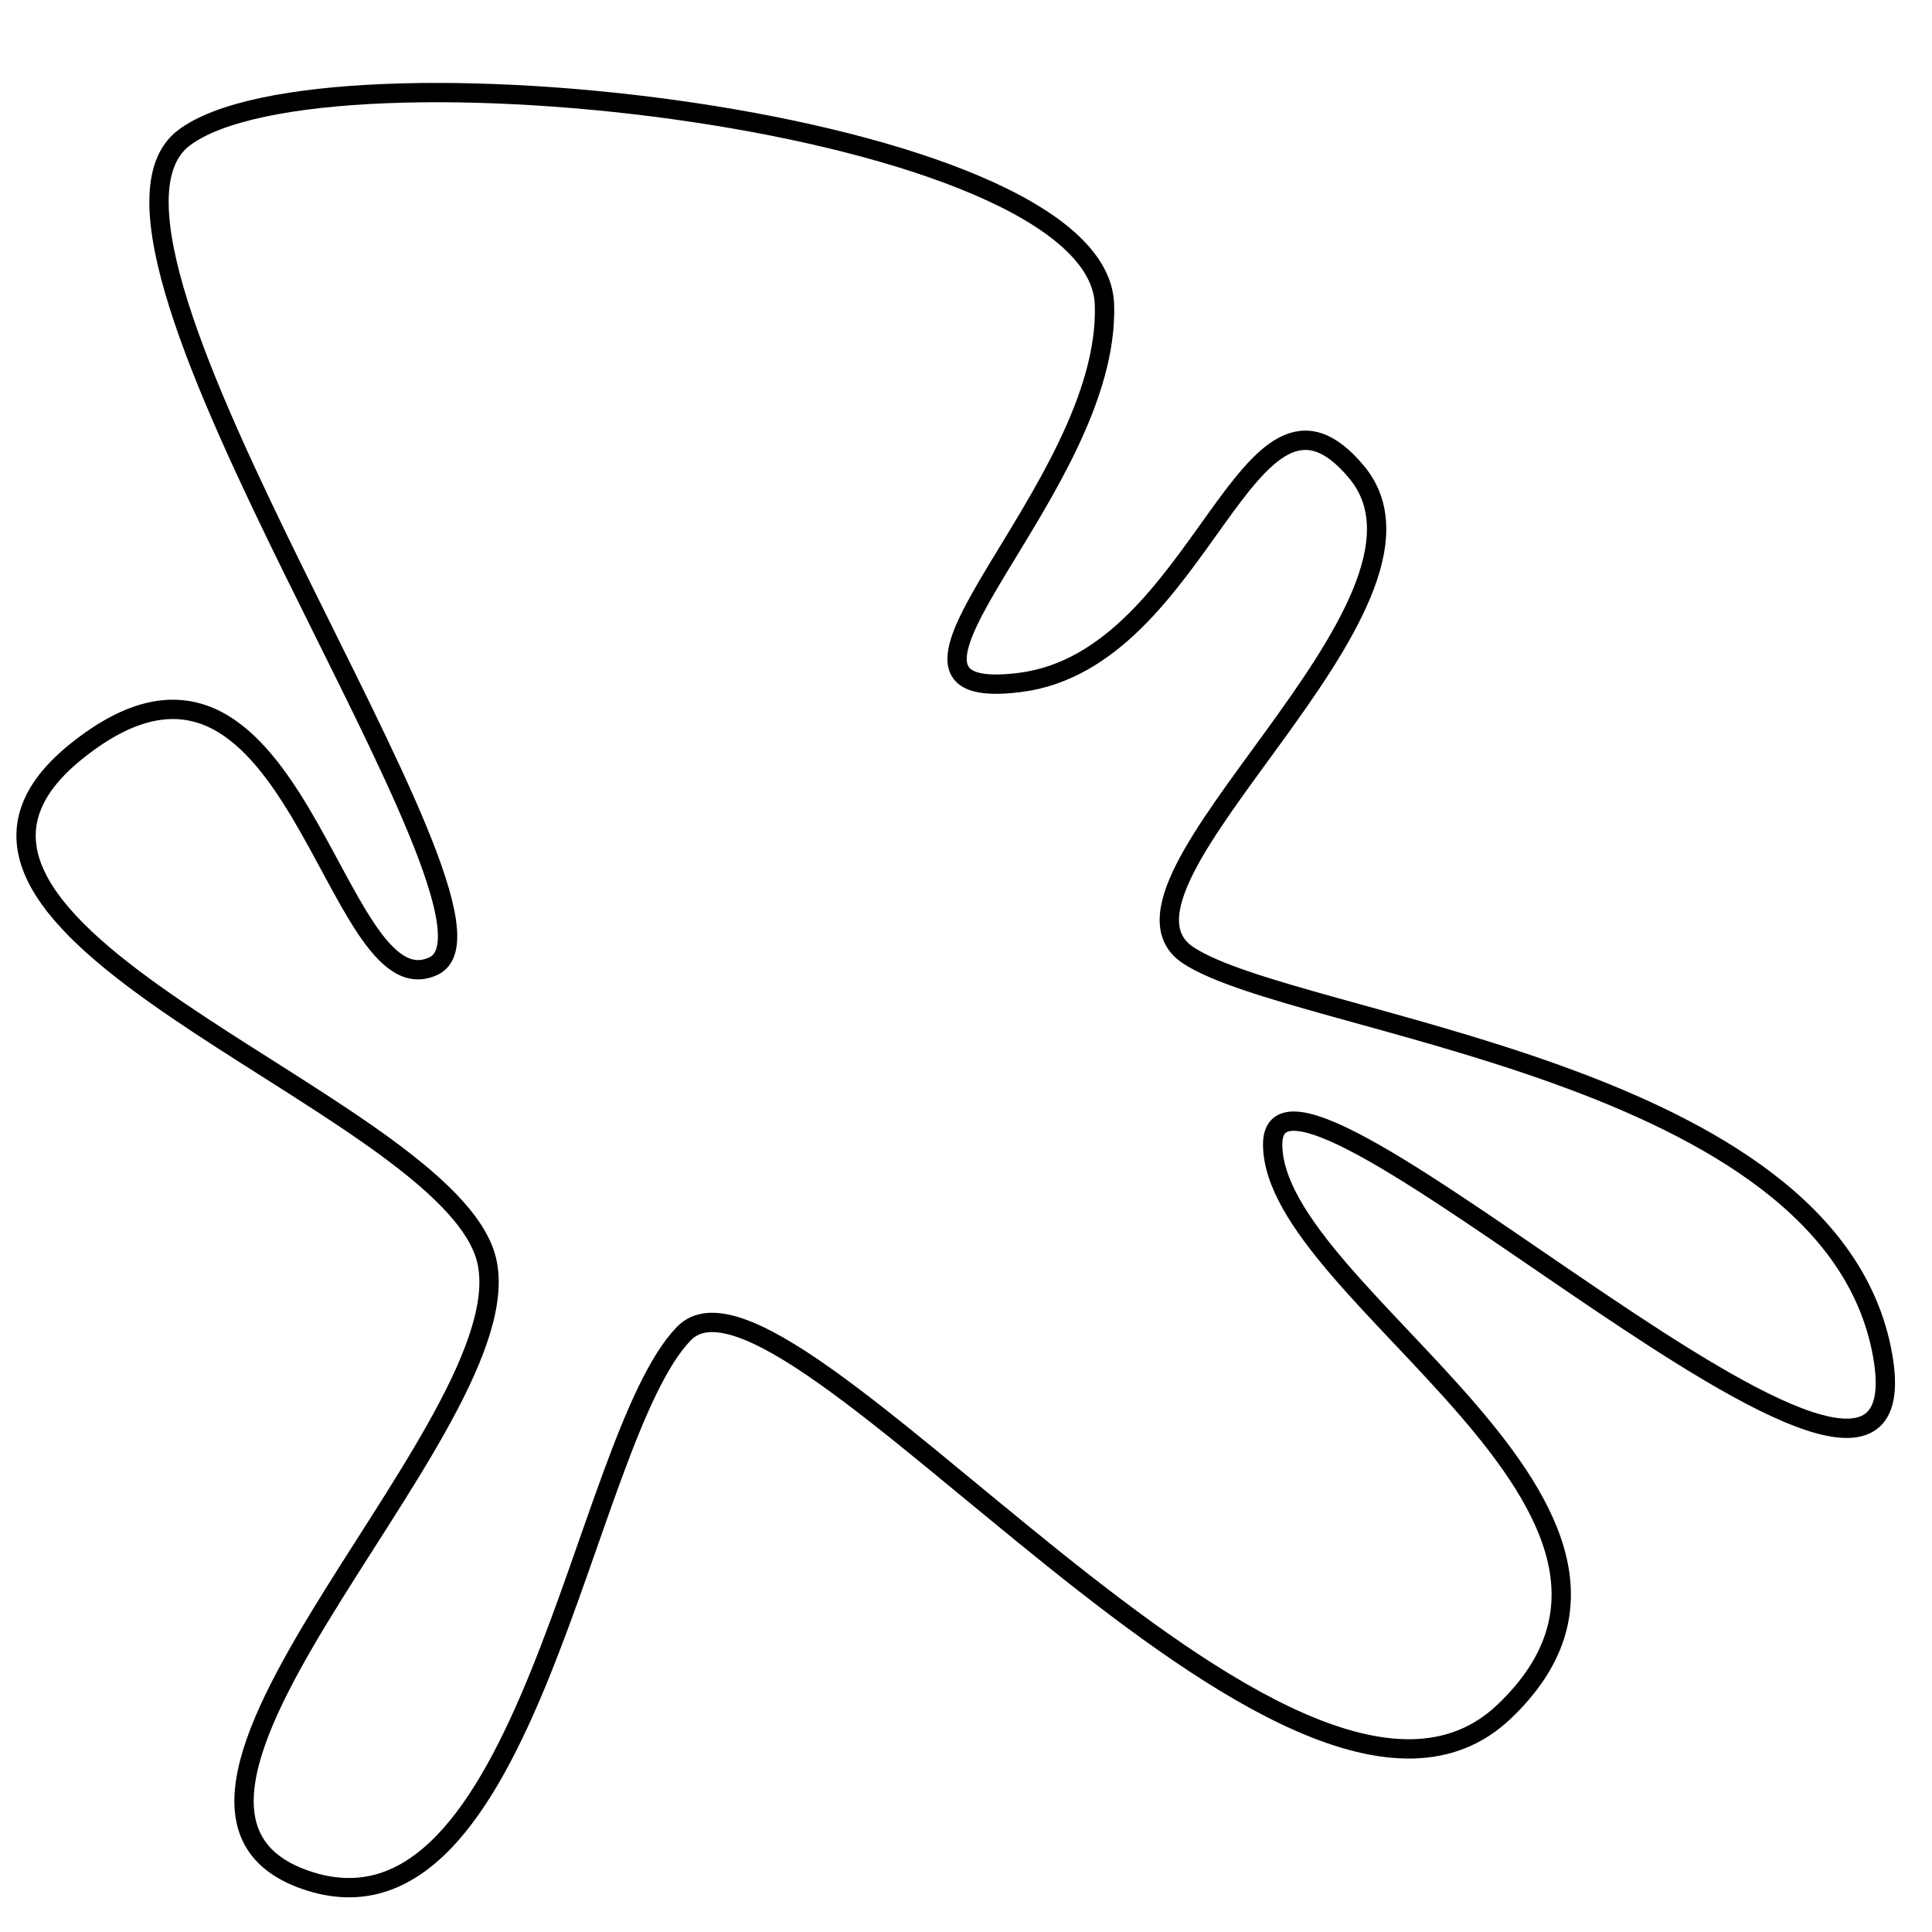<?xml version="1.0" encoding="utf-8"?>
<!-- Generator: Adobe Illustrator 15.0.0, SVG Export Plug-In . SVG Version: 6.00 Build 0)  -->
<!DOCTYPE svg PUBLIC "-//W3C//DTD SVG 1.1//EN" "http://www.w3.org/Graphics/SVG/1.1/DTD/svg11.dtd">
<svg version="1.1" id="Layer_1" xmlns="http://www.w3.org/2000/svg" xmlns:xlink="http://www.w3.org/1999/xlink" x="0px" y="0px"
	 width="100px" height="100px" viewBox="0 0 100 100" enable-background="new 0 0 100 100" xml:space="preserve">
<path fill="none" stroke="#000000" d="M3.939,38.899C15.3,29.748,17.185,52.5,22.443,50C27.701,47.5,2.34,12.569,9.521,7.134
	s47.31-0.936,47.645,8.615s-13.841,20.793-4.353,19.572s11.74-17.724,17.414-10.873S55.938,45.814,61.52,49.457
	s33.255,5.876,35.918,20.659S65.846,51.385,65.873,59.242s22.918,18.961,11.973,29.359s-37.154-25.047-42.45-19.574
	S27.306,101.3,15.803,97.3s12.208-24.419,9.253-32.51S-7.422,48.051,3.939,38.899z"/>
</svg>

